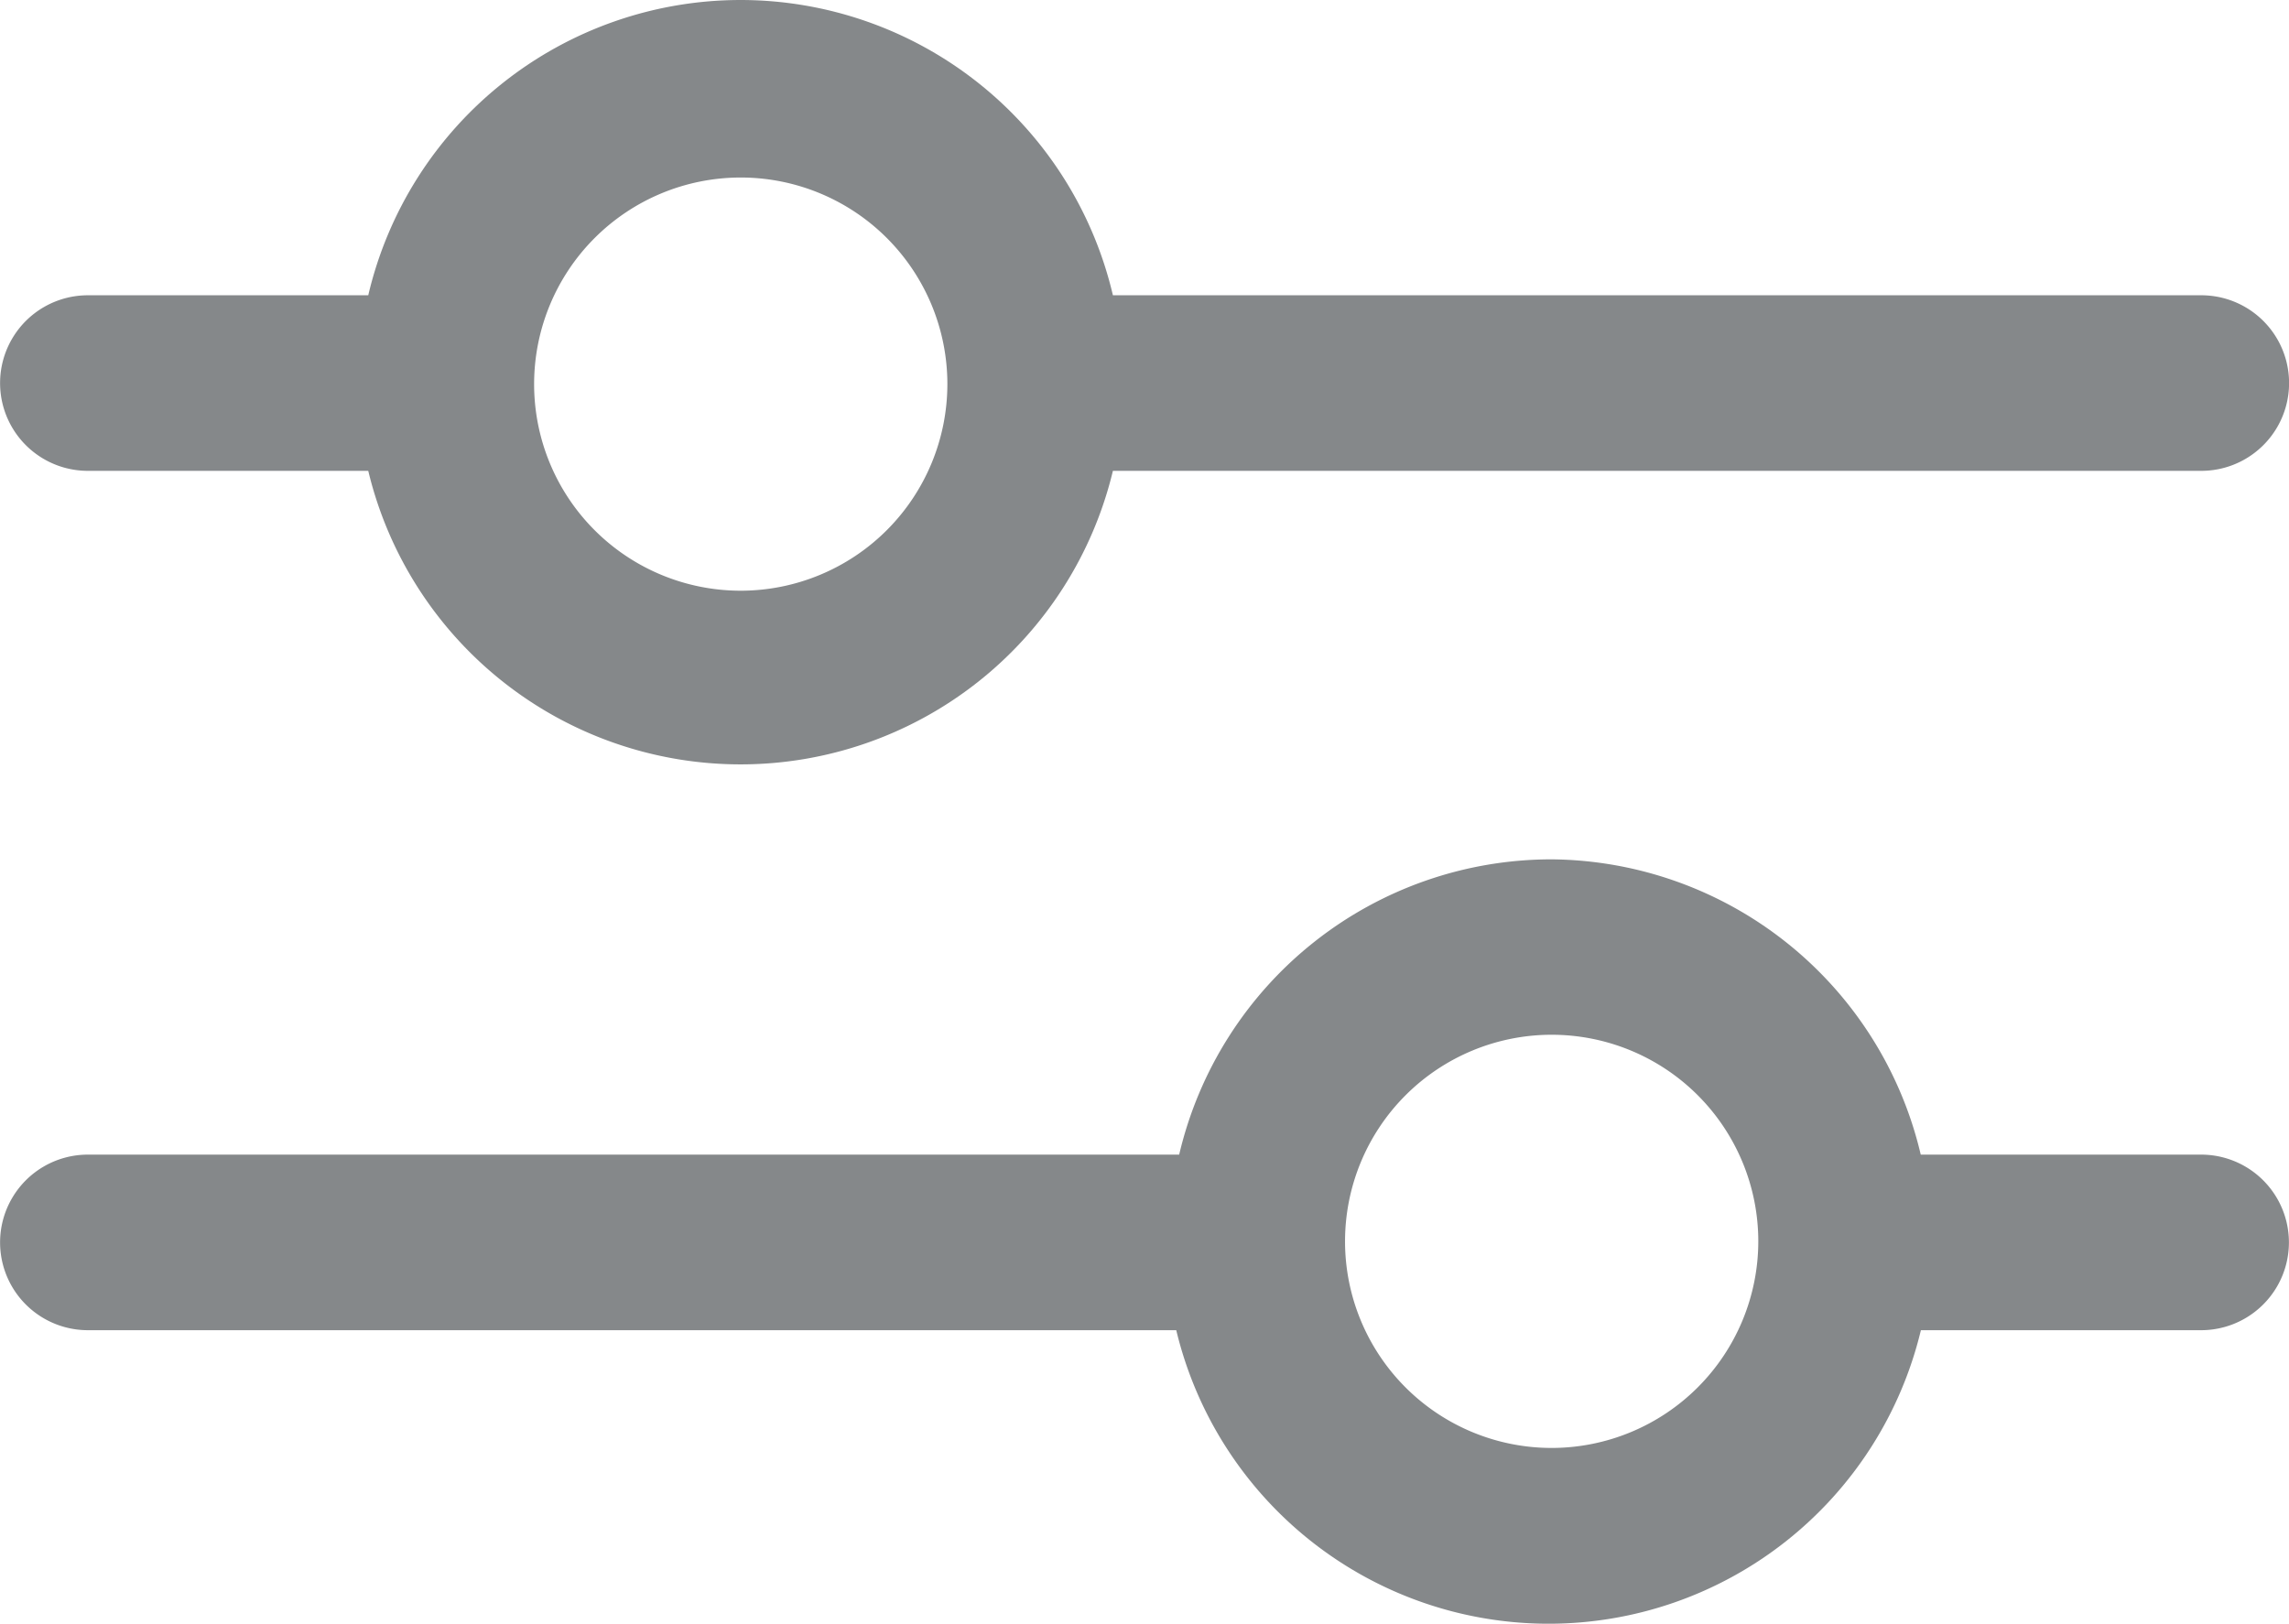 <svg id="noun_filter_1938478" xmlns="http://www.w3.org/2000/svg" width="14.091" height="10" viewBox="0 0 14.091 10">
  <g id="Слой_2" data-name="Слой 2">
    <g id="Слой_1" data-name="Слой 1">
      <path id="Path_53054" data-name="Path 53054" d="M4.559,0A2.355,2.355,0,0,0,2.267,1.818H.541a.54.54,0,1,0,0,1.081H2.267a2.357,2.357,0,0,0,4.584,0h6.7a.54.54,0,1,0,0-1.081h-6.7A2.355,2.355,0,0,0,4.559,0Zm0,3.637A1.272,1.272,0,1,1,5.832,2.365,1.273,1.273,0,0,1,4.559,3.637Z" transform="translate(0)" fill="#85888a"/>
      <path id="Path_53055" data-name="Path 53055" d="M9.551,8.3a2.355,2.355,0,0,0-2.292,1.818H.541a.54.54,0,1,0,0,1.081h6.7a2.357,2.357,0,0,0,4.584,0h1.725a.54.54,0,1,0,0-1.081H11.824A2.355,2.355,0,0,0,9.551,8.3Zm0,3.624a1.272,1.272,0,1,1,1.273-1.272A1.273,1.273,0,0,1,9.551,11.924Z" transform="translate(0 -3.009)" fill="#85888a"/>
    </g>
  </g>
</svg>

